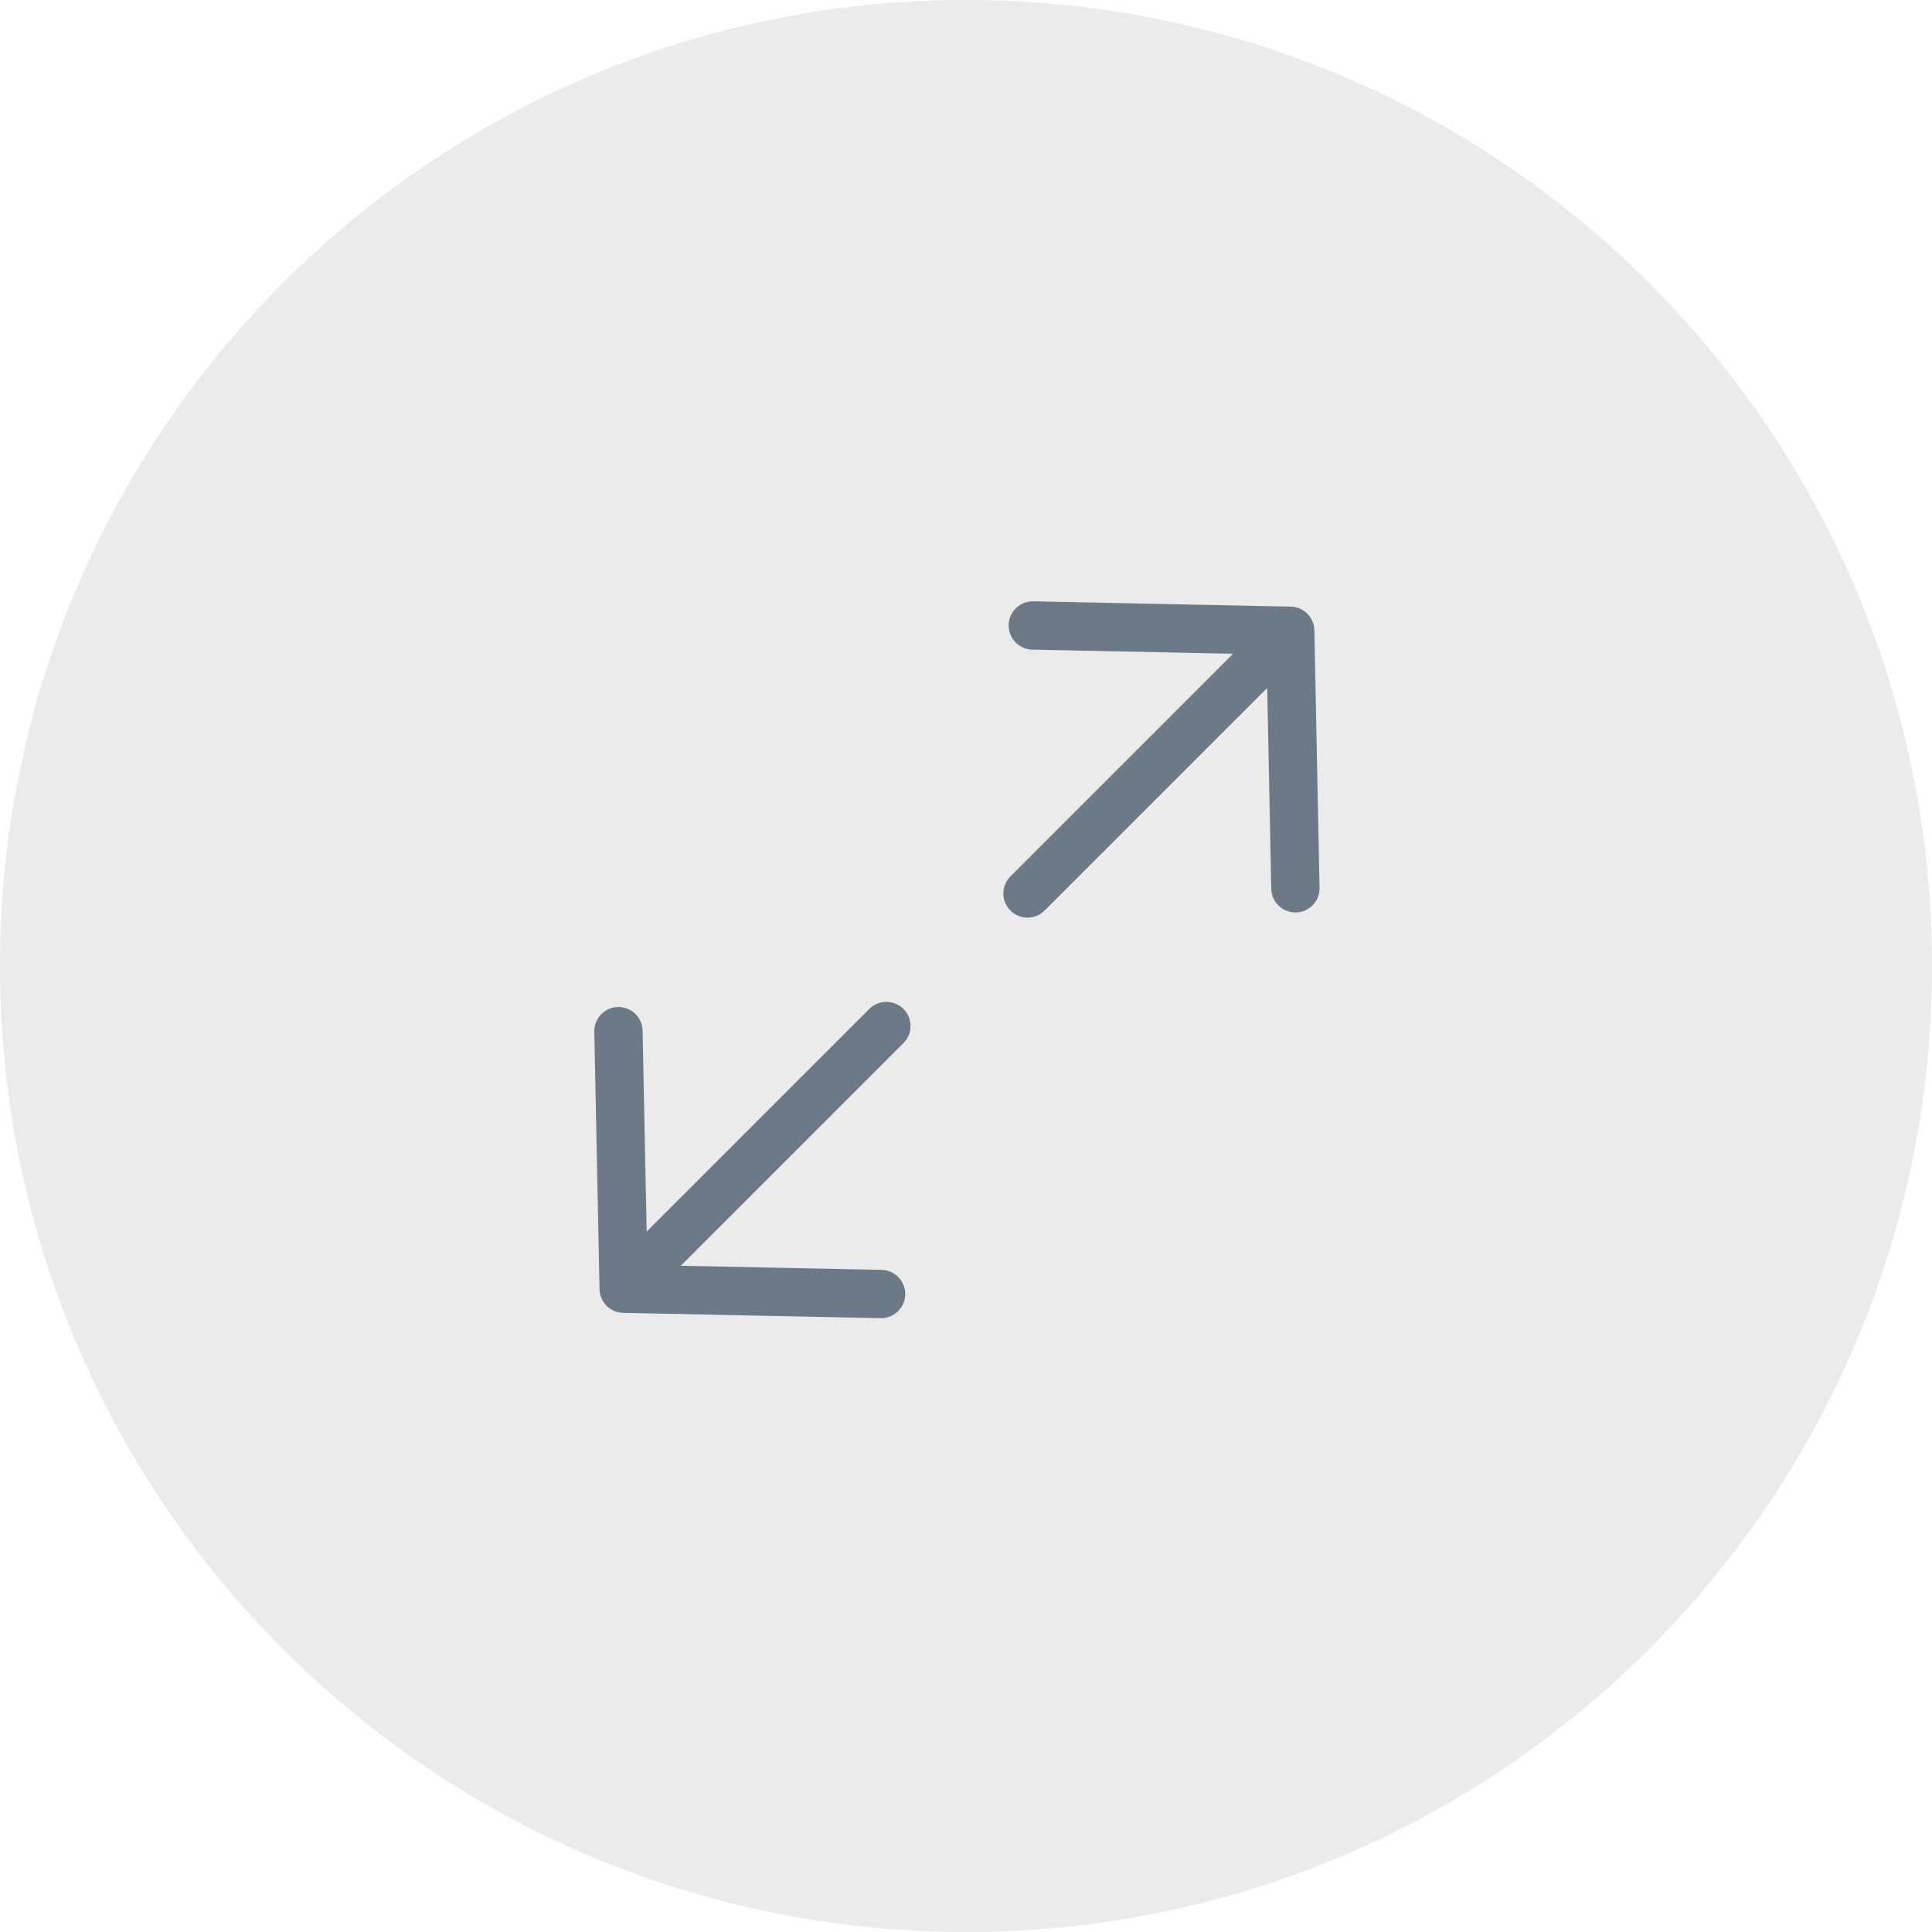 <?xml version="1.0" encoding="UTF-8"?>
<svg width="40px" height="40px" viewBox="0 0 40 40" version="1.1" xmlns="http://www.w3.org/2000/svg" xmlns:xlink="http://www.w3.org/1999/xlink">
    <!-- Generator: Sketch 41 (35326) - http://www.bohemiancoding.com/sketch -->
    <title>fullscreen_default</title>
    <desc>Created with Sketch.</desc>
    <defs></defs>
    <g id="Symbols" stroke="none" stroke-width="1" fill="none" fill-rule="evenodd">
        <g id="fullscreen_default">
            <path d="M20,40 C31.046,40 40,31.046 40,20 C40,8.954 31.046,0 20,0 C8.954,0 0,8.954 0,20 C0,31.046 8.954,40 20,40 Z" fill="#E8E8E8" opacity="0.85"></path>
            <path d="M24.145,19.625 L27.839,15.779 M24.148,11.933 L27.839,15.779 M27.46,15.779 L20.147,15.779" stroke="#6B7A86" stroke-linecap="round" stroke-linejoin="round" transform="translate(23.993, 15.779) rotate(-45) translate(-23.993, -15.779) "></path>
            <path d="M15.784,27.809 L19.478,23.962 M15.787,20.116 L19.478,23.962 M19.099,23.962 L11.786,23.962" stroke="#6B7A86" stroke-linecap="round" stroke-linejoin="round" transform="translate(15.632, 23.962) rotate(-225) translate(-15.632, -23.962) "></path>
        </g>
    </g>
</svg>